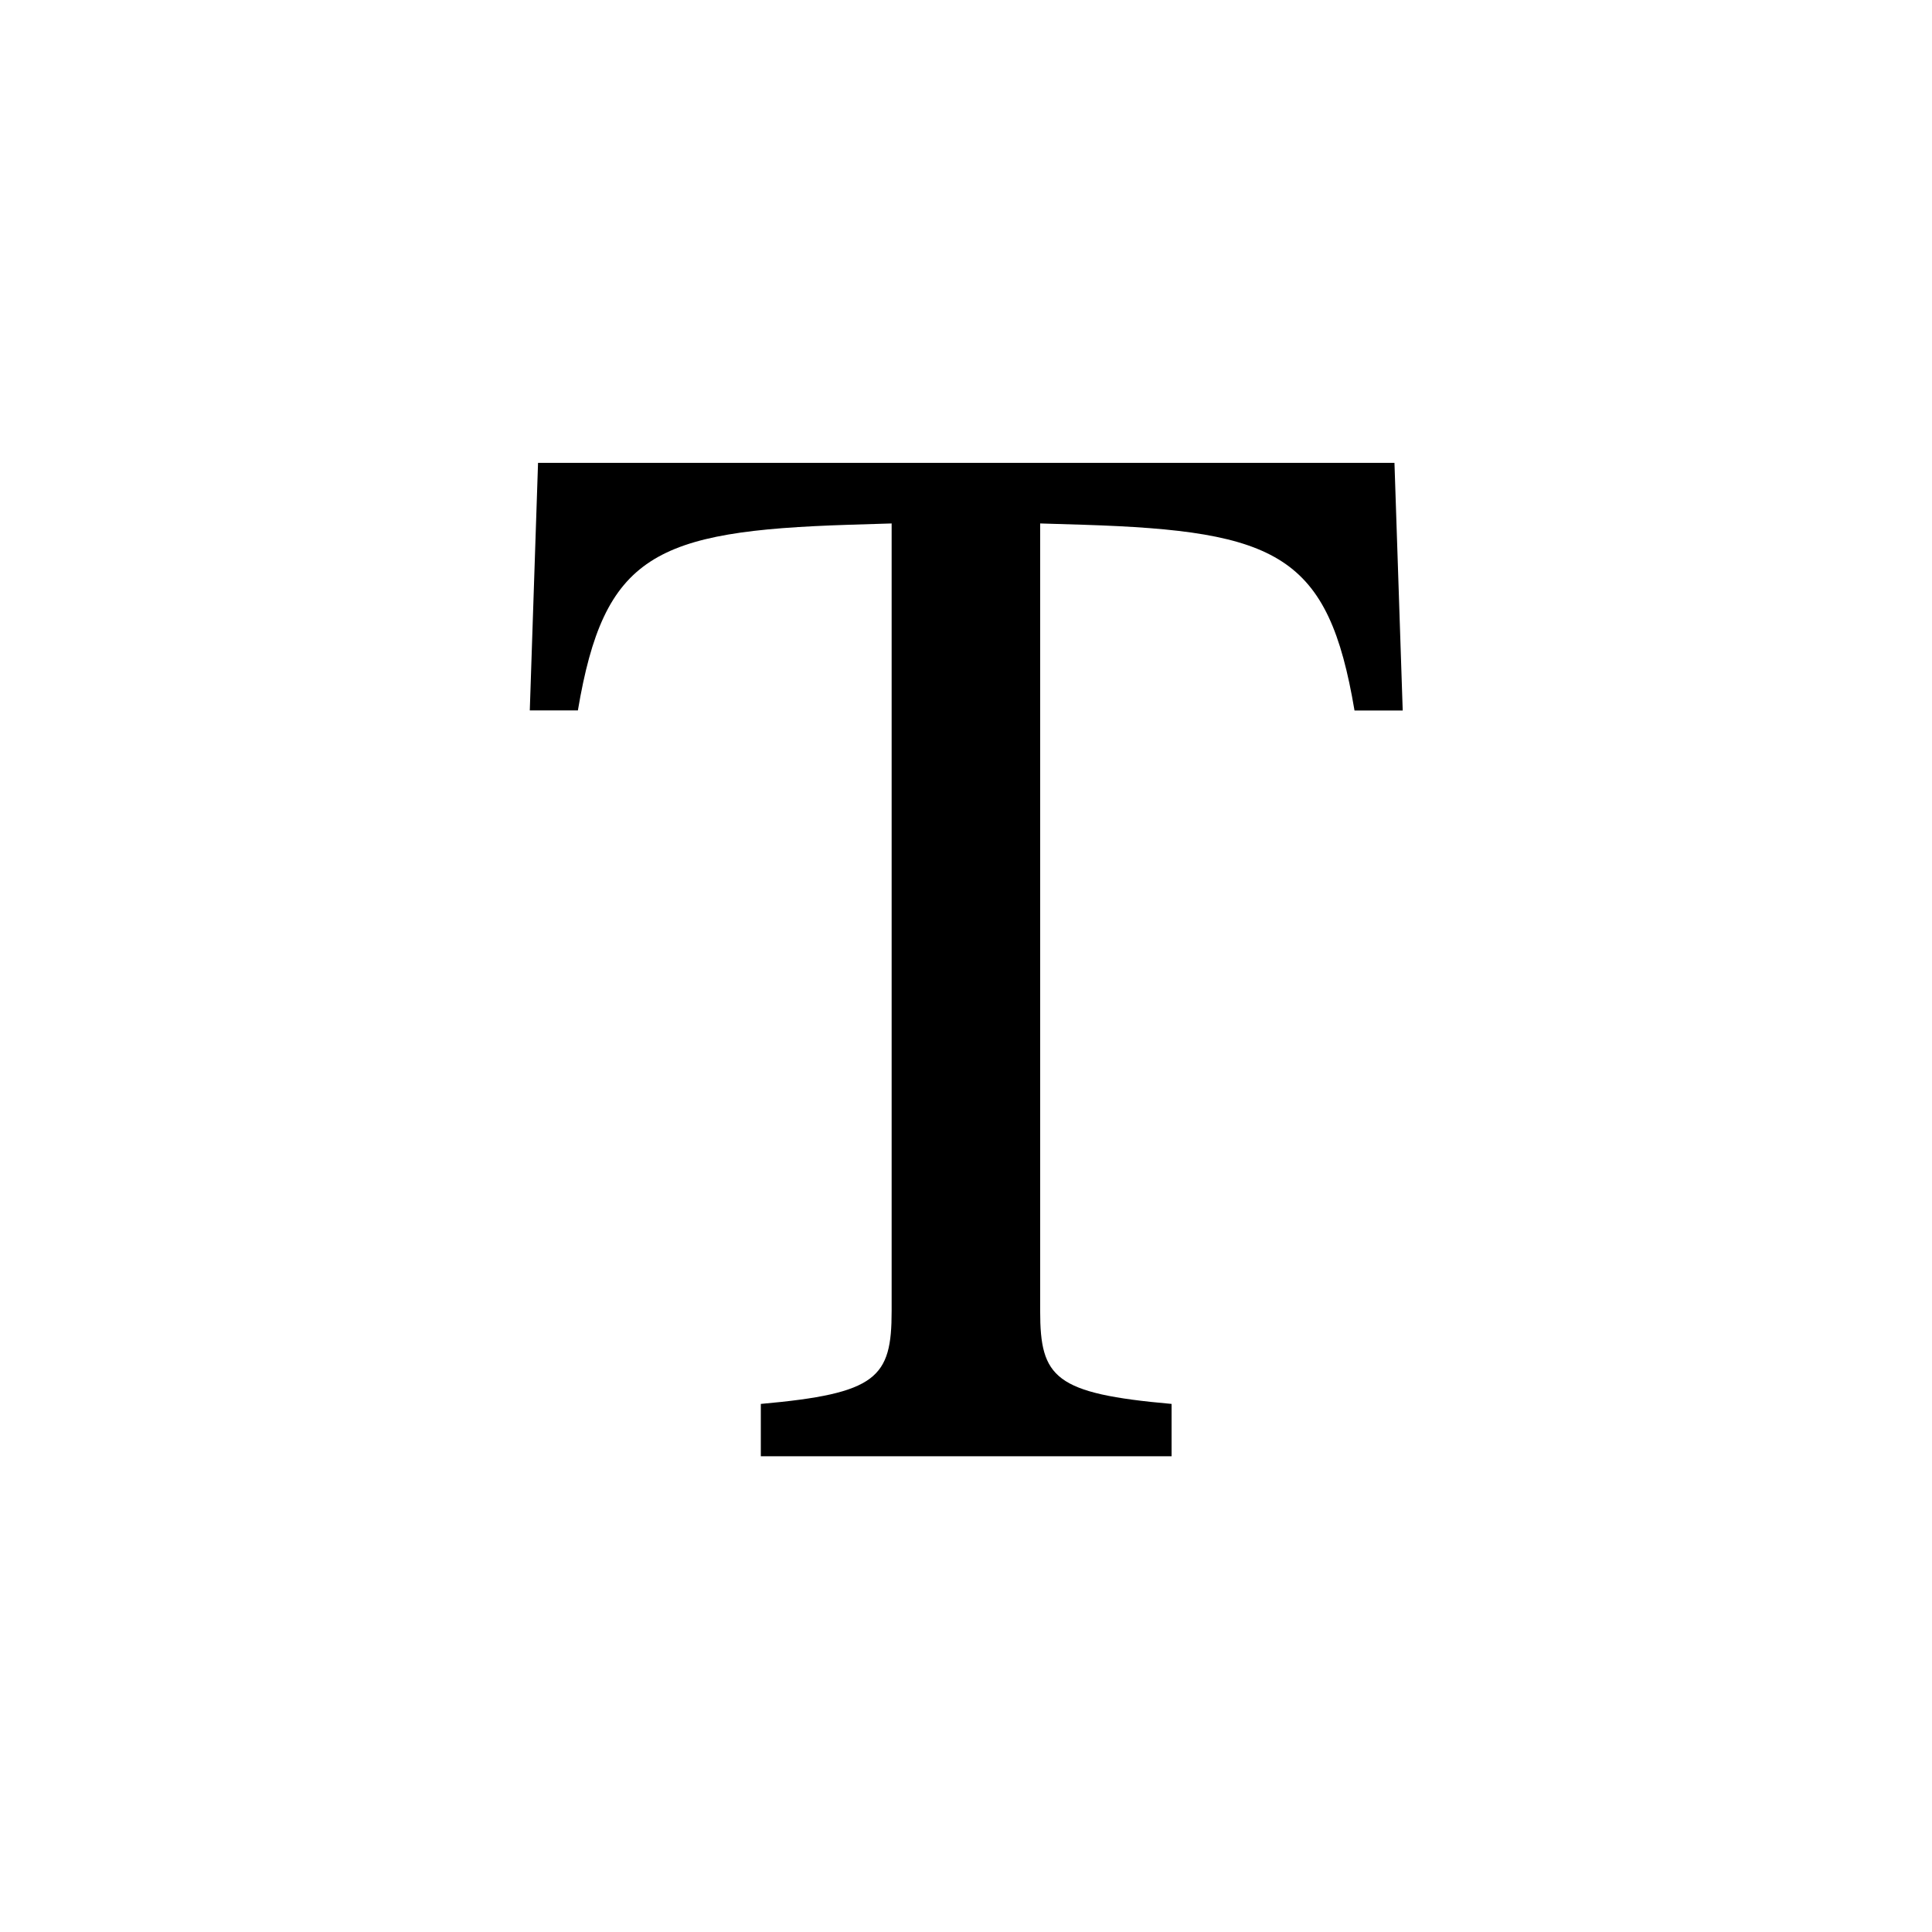 <svg xmlns="http://www.w3.org/2000/svg" width="100%" height="100%" viewBox="-1.6 -1.6 19.2 19.2"><path d="M12.258 3H3.747l-.082 2.46h.478c.26-1.544.76-1.783 2.694-1.845l.424-.013v7.827c0 .663-.144.82-1.3.923v.52h4.082v-.52c-1.162-.103-1.306-.26-1.306-.923V3.602l.43.013c1.935.062 2.434.301 2.694 1.846h.479L12.258 3z"/></svg>
